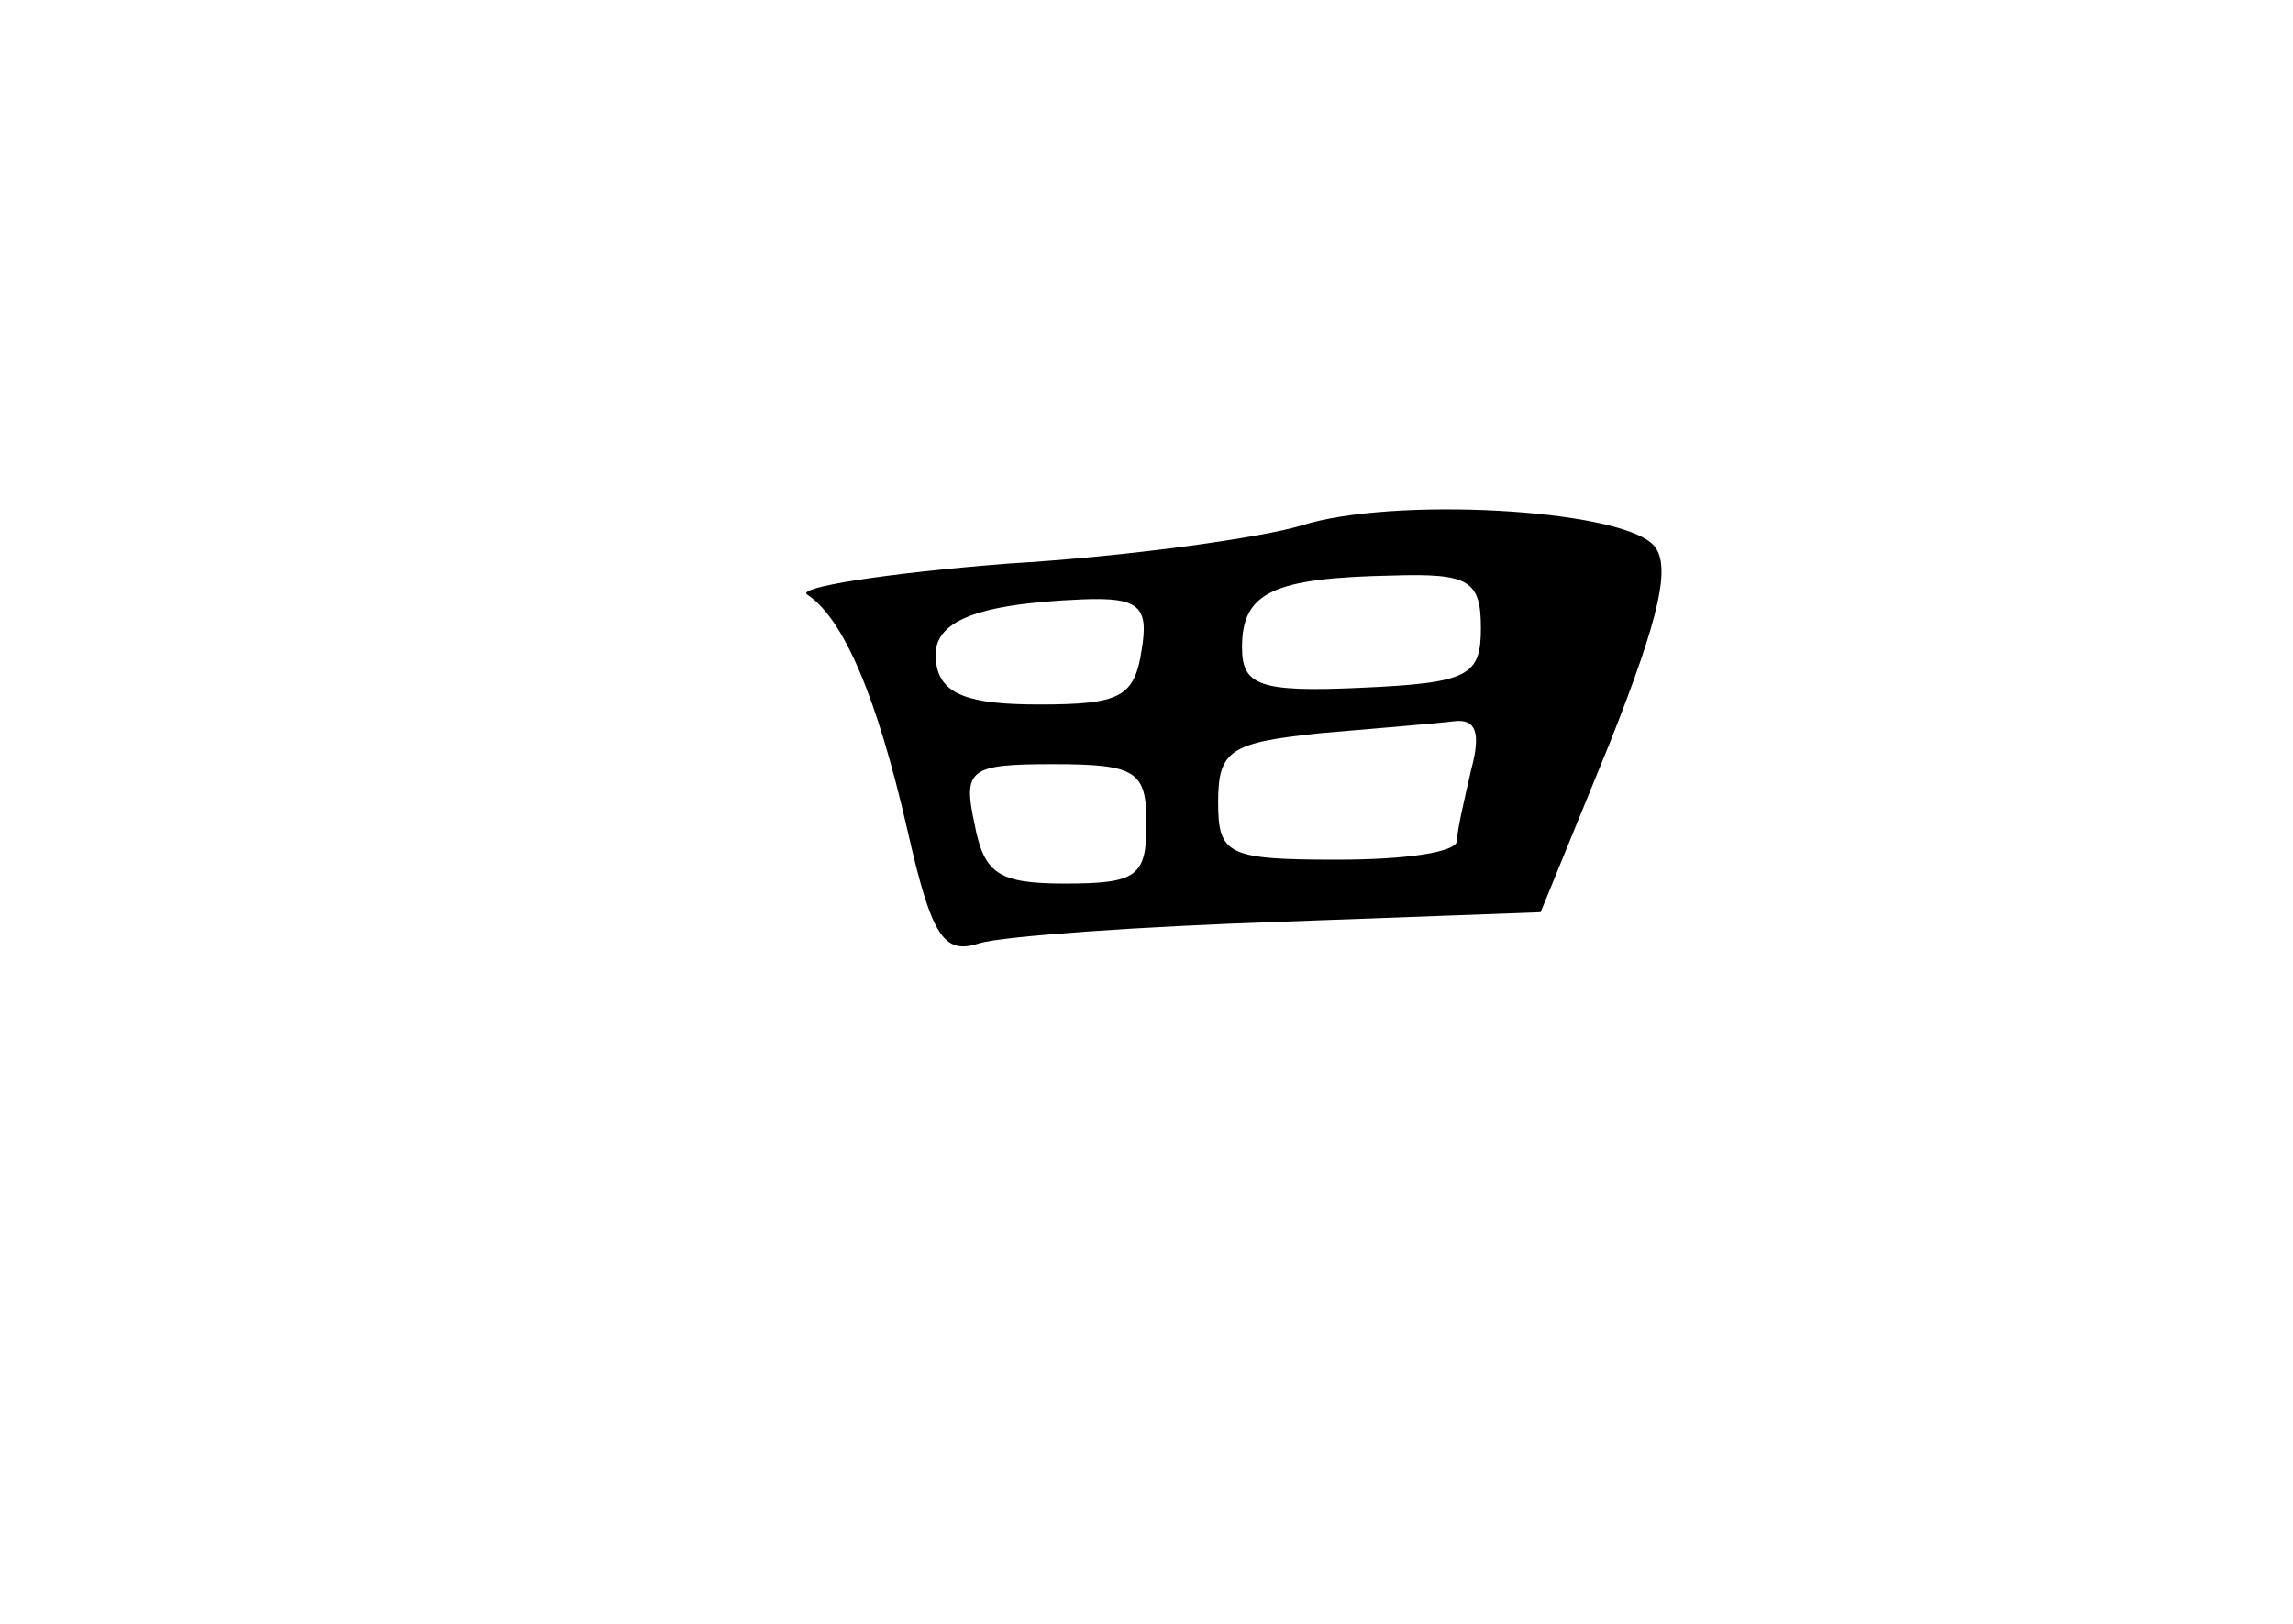<?xml version="1.0" standalone="no"?>
<!DOCTYPE svg PUBLIC "-//W3C//DTD SVG 20010904//EN"
 "http://www.w3.org/TR/2001/REC-SVG-20010904/DTD/svg10.dtd">
<svg version="1.0" xmlns="http://www.w3.org/2000/svg"
 width="96pt" height="68pt" viewBox="0 0 96 68"
 preserveAspectRatio="xMidYMid meet">
<g transform="translate(0,68) scale(0.1,-0.1)"
fill="#000000" stroke="none">
<path d="M545 460 c-16 -5 -72 -13 -123 -16 -51 -4 -89 -10 -84 -13 15 -10 29
-42 42 -99 10 -44 15 -52 30 -47 10 3 67 7 126 9 l109 4 29 71 c21 53 26 75
18 83 -15 15 -109 20 -147 8z m75 -43 c0 -20 -5 -23 -50 -25 -43 -2 -50 1 -50
17 0 23 13 29 63 30 32 1 37 -2 37 -22z m-142 -9 c-3 -20 -9 -23 -43 -23 -29
0 -41 4 -43 17 -3 17 14 25 61 27 24 1 28 -3 25 -21z m138 -50 c-3 -13 -6 -26
-6 -30 0 -5 -22 -8 -50 -8 -46 0 -50 2 -50 24 0 22 5 25 43 29 23 2 48 4 56 5
9 1 11 -5 7 -20z m-136 -23 c0 -22 -4 -25 -34 -25 -28 0 -34 4 -38 25 -5 23
-2 25 33 25 35 0 39 -3 39 -25z"/>
</g>
</svg>
